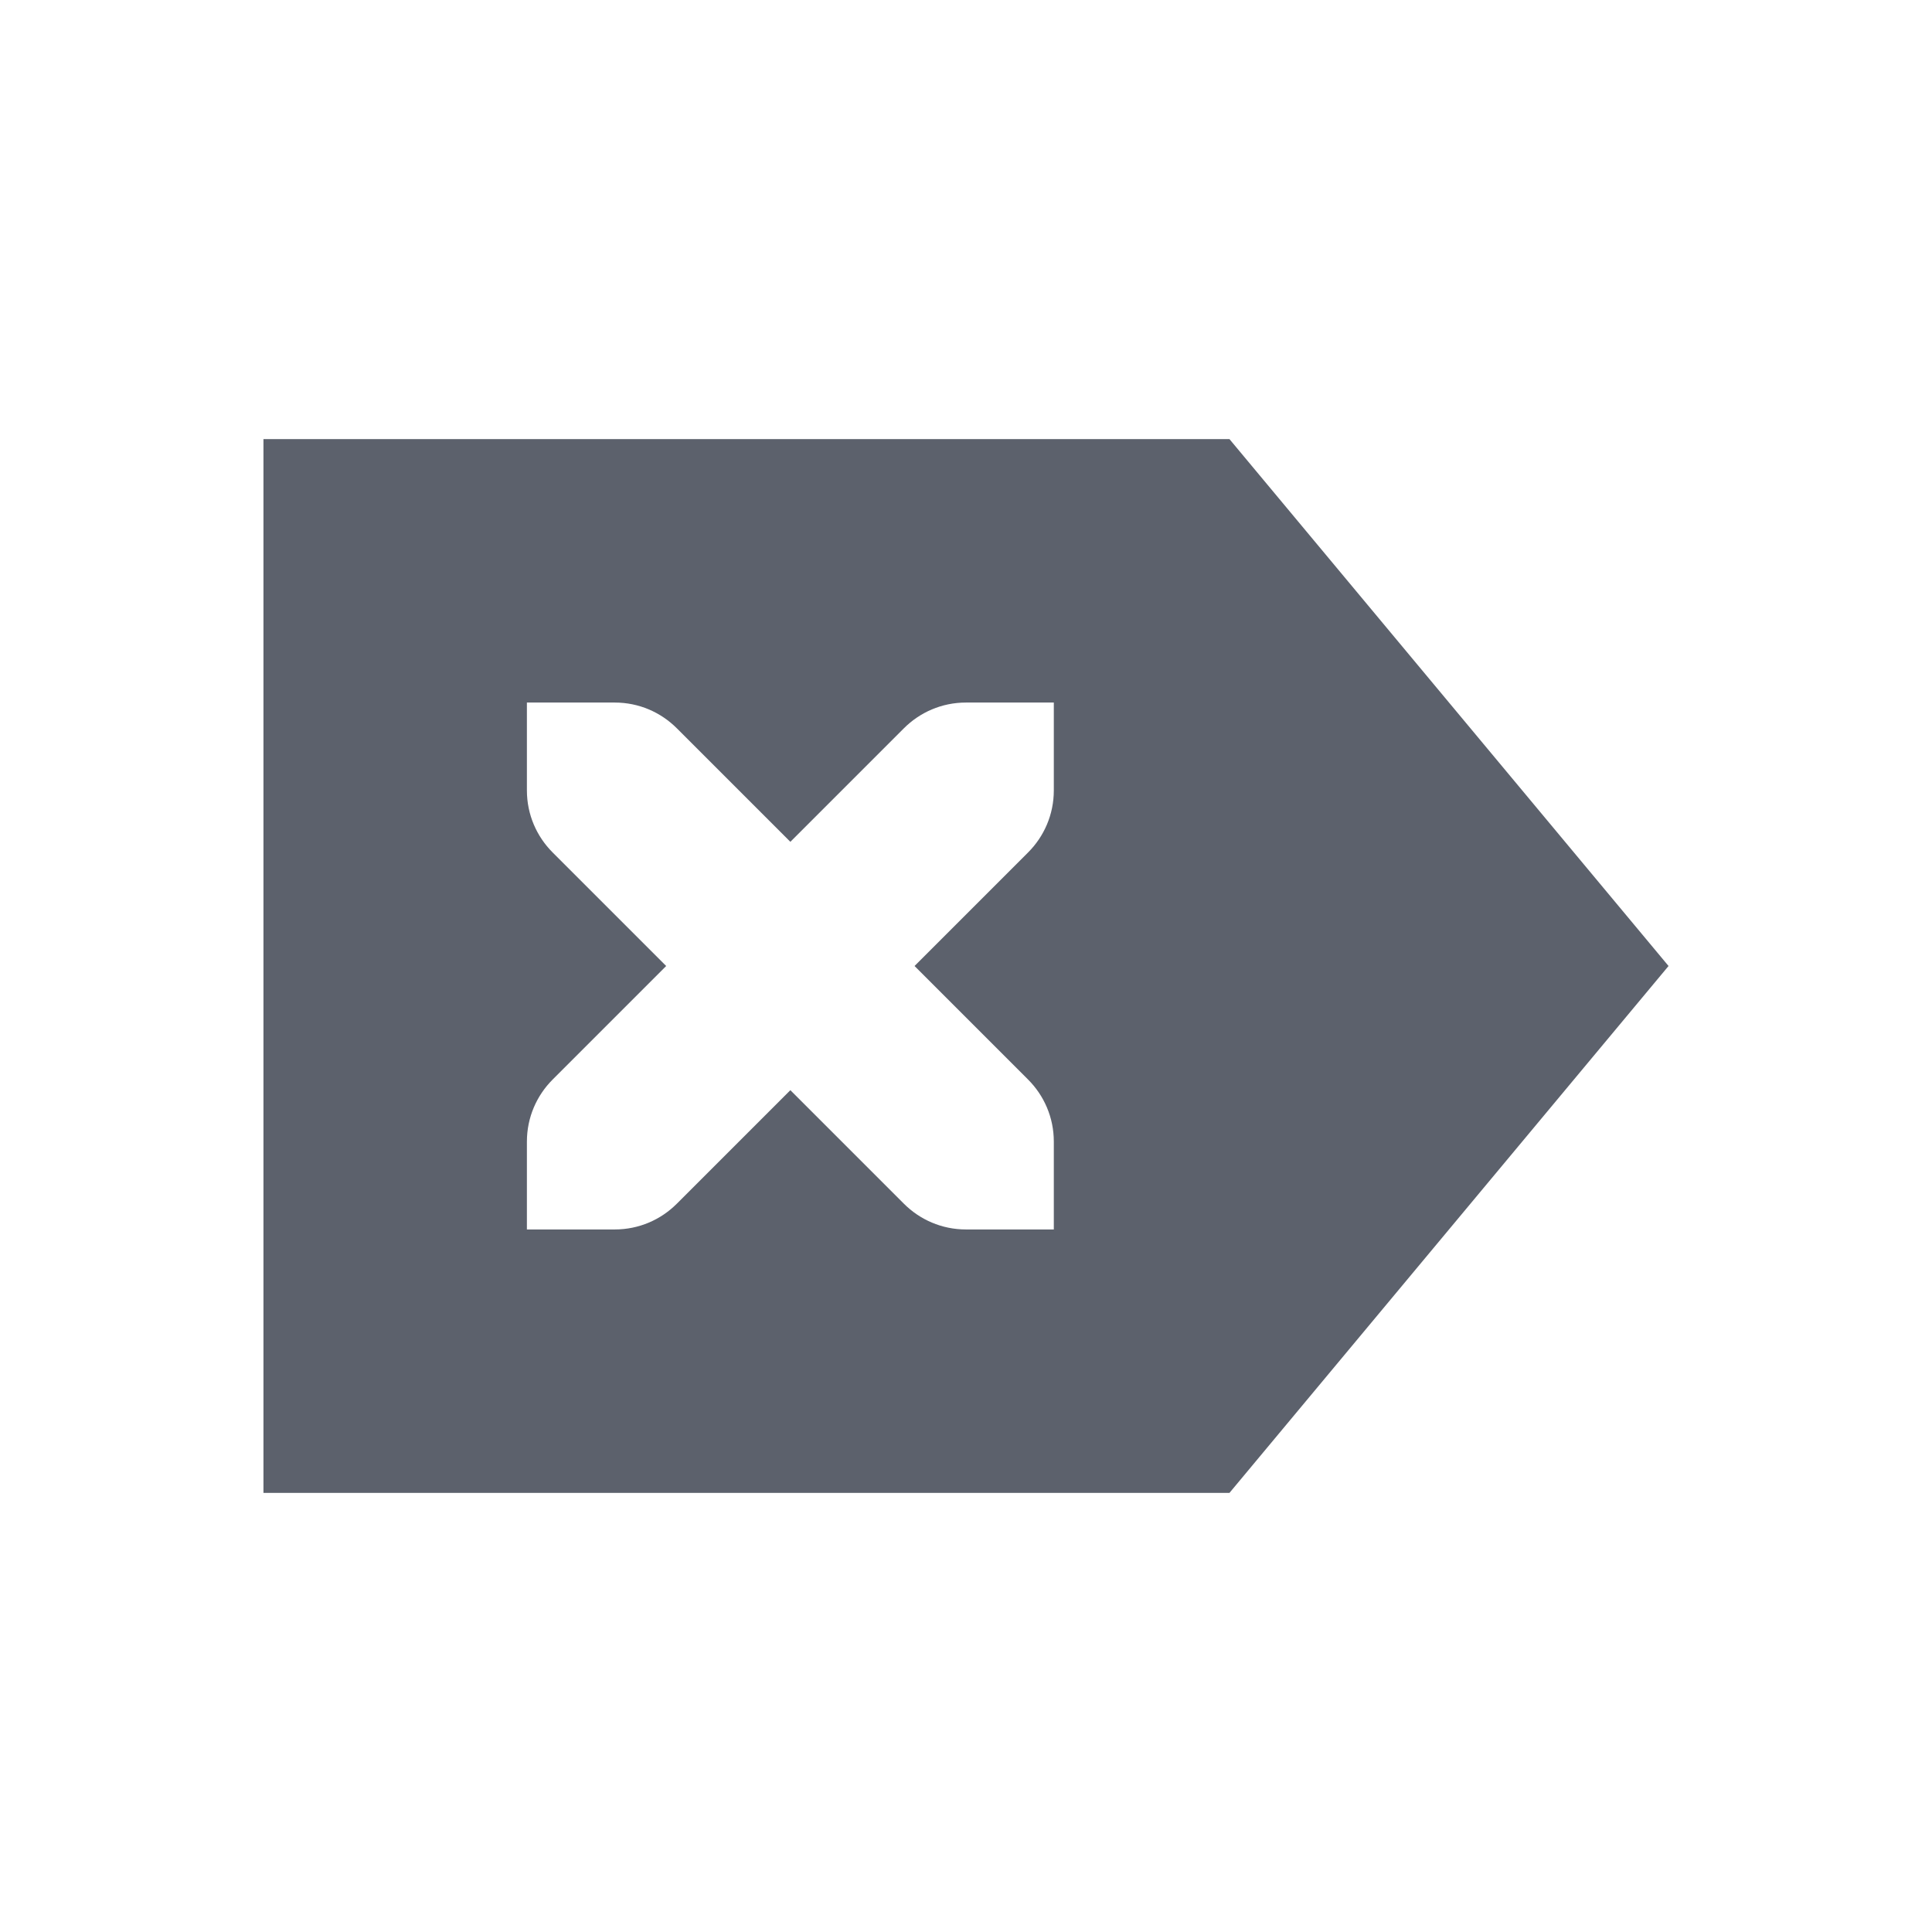 <?xml version="1.0" encoding="UTF-8" standalone="no"?>
<!--Created with Inkscape (http://www.inkscape.org/)-->
<svg id="svg7384" xmlns:rdf="http://www.w3.org/1999/02/22-rdf-syntax-ns#" style="enable-background:new" xmlns="http://www.w3.org/2000/svg" height="22" width="22" version="1.1" xmlns:cc="http://creativecommons.org/ns#" xmlns:dc="http://purl.org/dc/elements/1.1/">
 <g id="layer12" transform="translate(-345 61.003)">
  <path id="path6917" opacity="1" fill="#5c616c" d="m359-56.003 5 6-5 6h-11v-12zm-2 3h-1c-0.277 0-0.526 0.112-0.707 0.293l-1.293 1.293-1.293-1.293c-0.181-0.181-0.43-0.293-0.707-0.293h-1v1c0 0.277 0.112 0.526 0.293 0.707l1.293 1.293-1.293 1.293c-0.181 0.181-0.293 0.43-0.293 0.707v1h1c0.277 0 0.526-0.112 0.707-0.293l1.293-1.293 1.293 1.293c0.181 0.181 0.43 0.293 0.707 0.293h1v-1c0-0.277-0.112-0.526-0.293-0.707l-1.293-1.293 1.293-1.293c0.181-0.181 0.293-0.43 0.293-0.707z"/>
 </g>
</svg>
